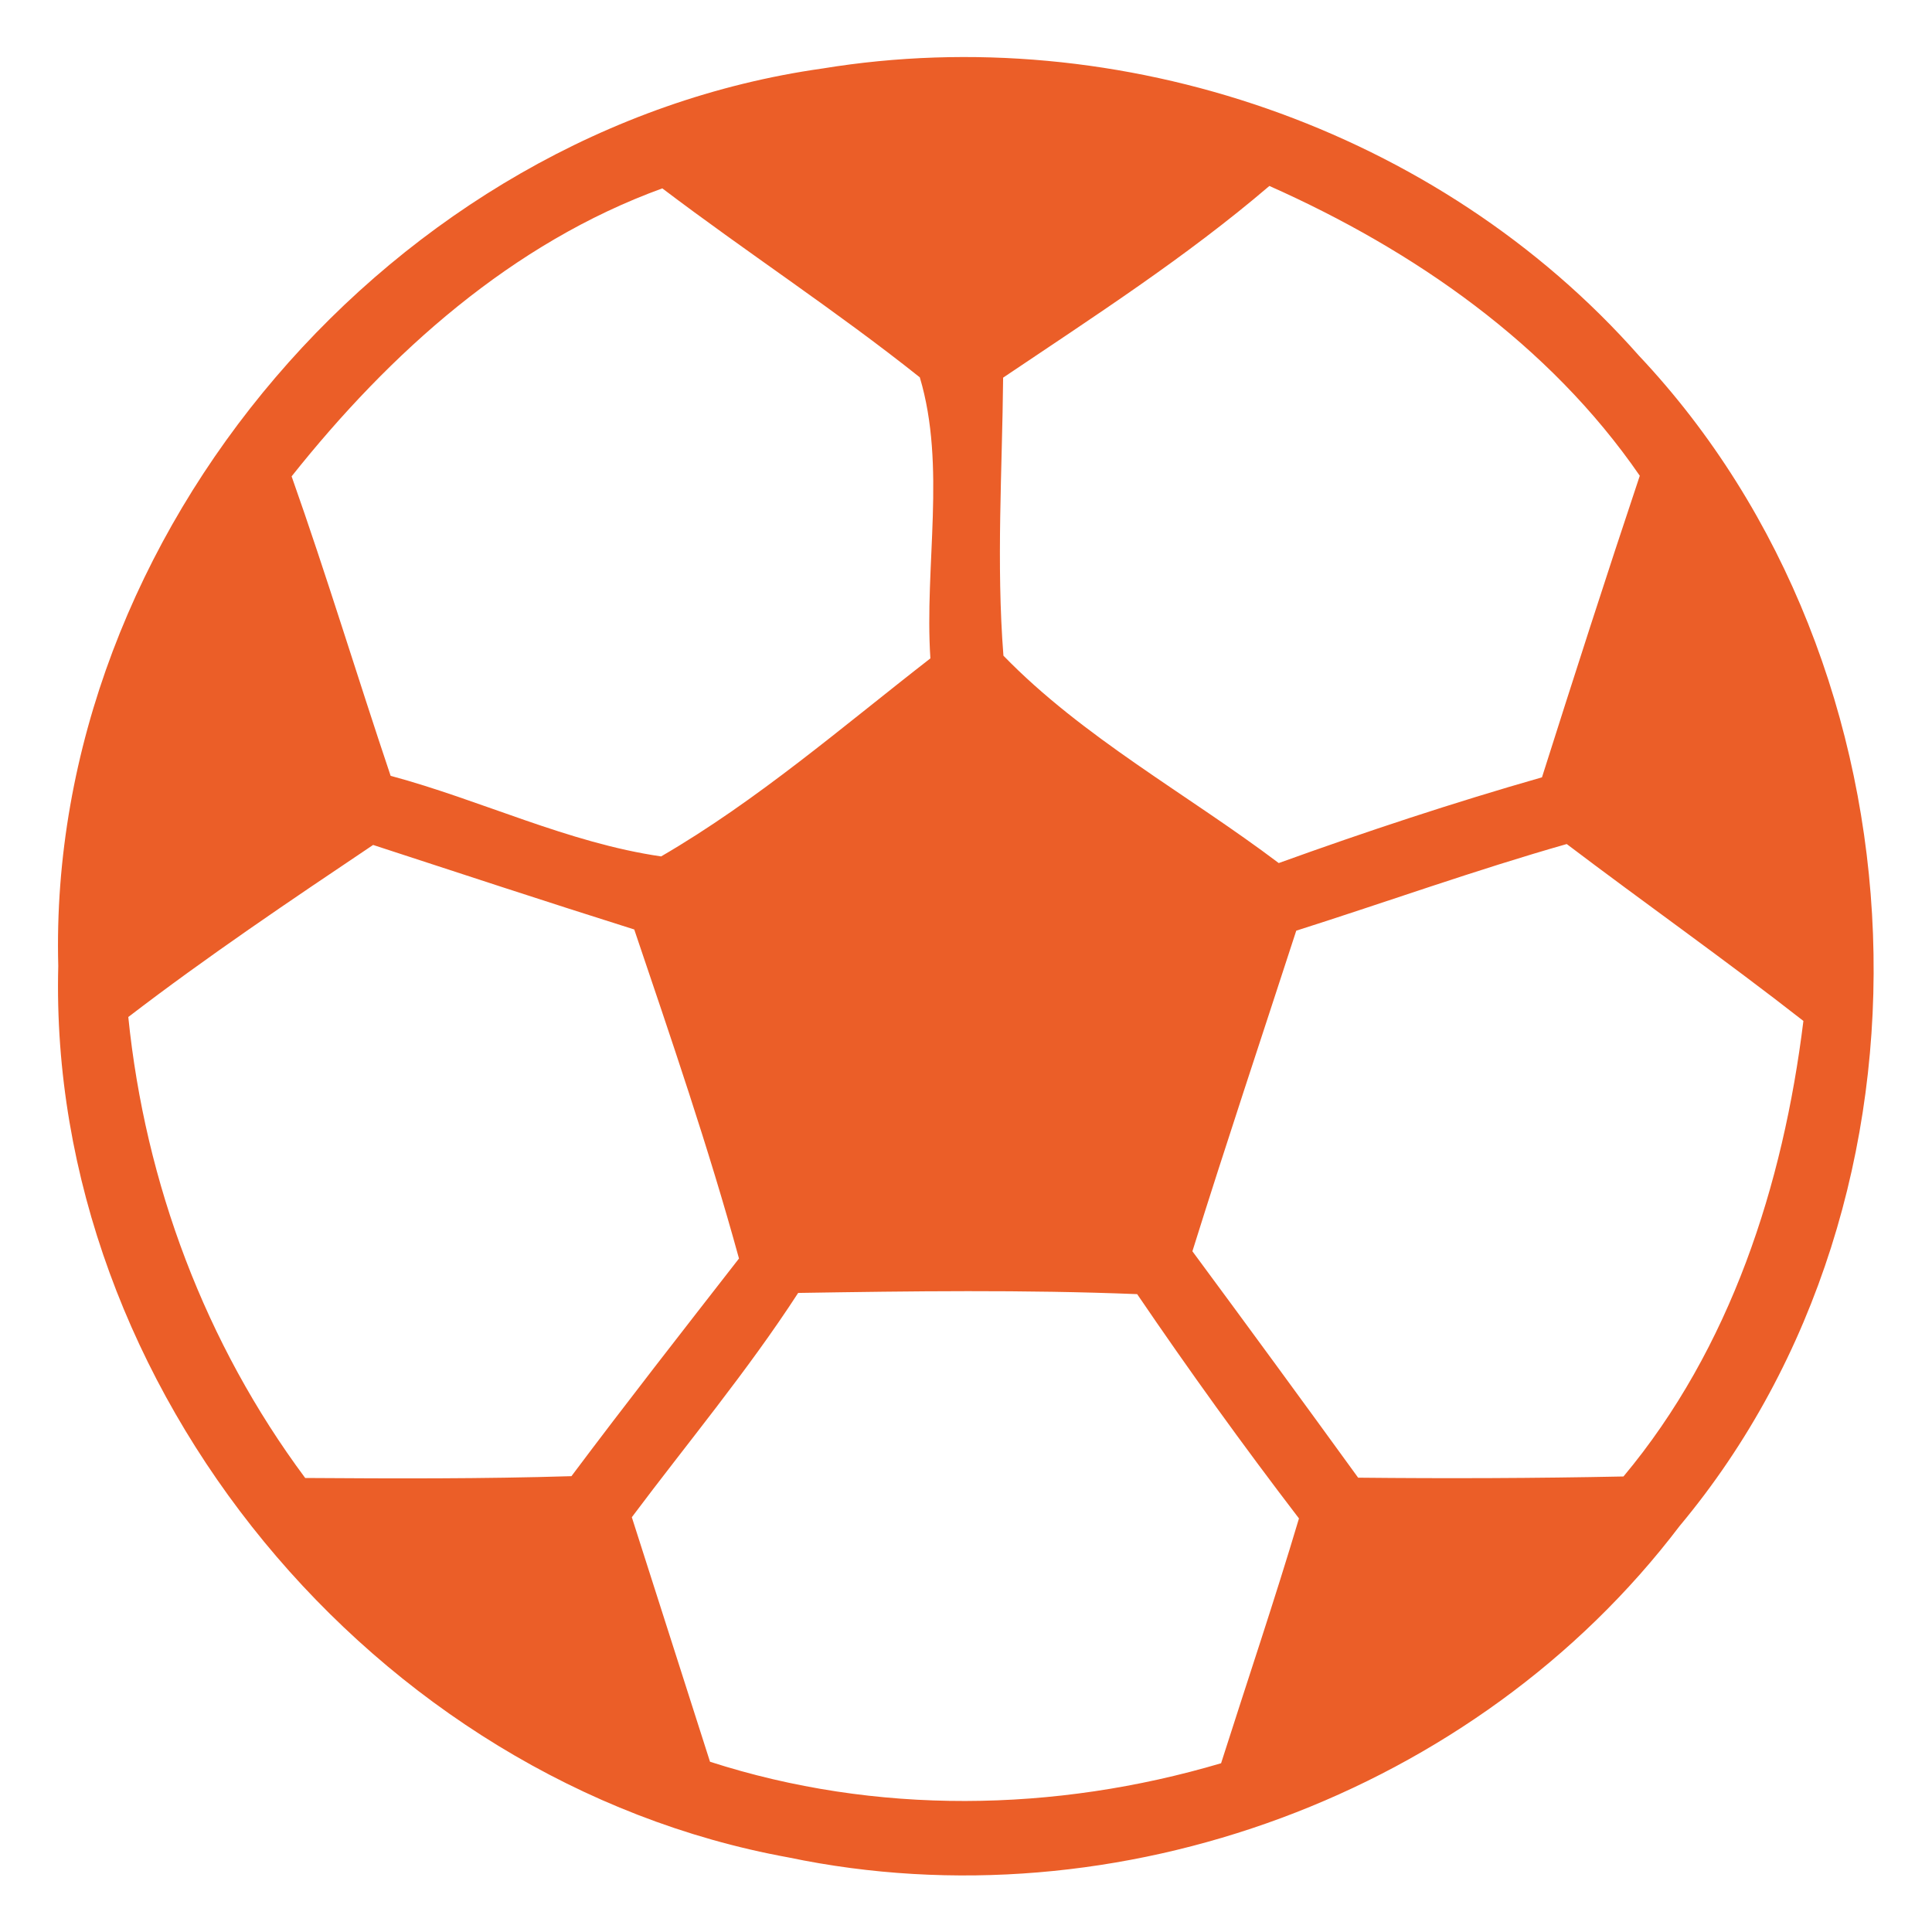 <svg xmlns="http://www.w3.org/2000/svg" width="64pt" height="64pt" viewBox="0 0 64 64" version="1.1">
<g id="#eb5e28ff">
<path fill="#eb5e28" opacity="1.00" d=" M 27.24 2.27 C 37.11 0.65 47.66 4.27 54.29 11.78 C 64.03 22.11 64.78 39.61 55.64 50.55 C 48.90 59.43 37.02 63.81 26.12 61.53 C 12.41 59.04 1.57 45.98 1.93 32.00 C 1.55 17.64 13.07 4.27 27.24 2.27 M 9.66 15.78 C 10.82 19.06 11.83 22.40 12.94 25.70 C 15.95 26.51 18.81 27.92 21.90 28.37 C 25.10 26.51 27.91 24.07 30.82 21.81 C 30.62 18.73 31.35 15.45 30.47 12.50 C 27.71 10.30 24.75 8.37 21.94 6.24 C 16.96 8.05 12.92 11.68 9.66 15.78 M 33.23 12.51 C 33.20 15.58 33.00 18.66 33.24 21.72 C 35.87 24.43 39.34 26.31 42.36 28.59 C 45.24 27.55 48.14 26.59 51.08 25.75 C 52.14 22.41 53.21 19.08 54.32 15.76 C 51.32 11.40 46.84 8.29 42.05 6.16 C 39.29 8.52 36.23 10.49 33.23 12.51 M 12.36 27.99 C 9.62 29.83 6.87 31.68 4.25 33.69 C 4.81 39.21 6.80 44.51 10.11 48.96 C 13.05 48.98 15.99 48.99 18.93 48.90 C 20.75 46.47 22.62 44.08 24.48 41.69 C 23.47 38.01 22.23 34.40 21.01 30.79 C 18.12 29.88 15.24 28.93 12.36 27.99 M 42.94 30.83 C 41.79 34.37 40.61 37.90 39.50 41.45 C 41.34 43.94 43.17 46.44 44.99 48.95 C 47.92 48.98 50.85 48.97 53.78 48.91 C 57.33 44.66 59.07 39.25 59.74 33.82 C 57.17 31.81 54.50 29.93 51.90 27.96 C 48.88 28.82 45.93 29.88 42.94 30.83 M 26.44 42.83 C 24.76 45.42 22.78 47.79 20.93 50.26 C 21.79 52.96 22.66 55.66 23.52 58.36 C 29.01 60.13 34.94 60.04 40.45 58.41 C 41.31 55.71 42.22 53.02 43.03 50.30 C 41.17 47.87 39.39 45.40 37.67 42.87 C 33.93 42.72 30.18 42.77 26.44 42.83 Z"/>
</g>
</svg>